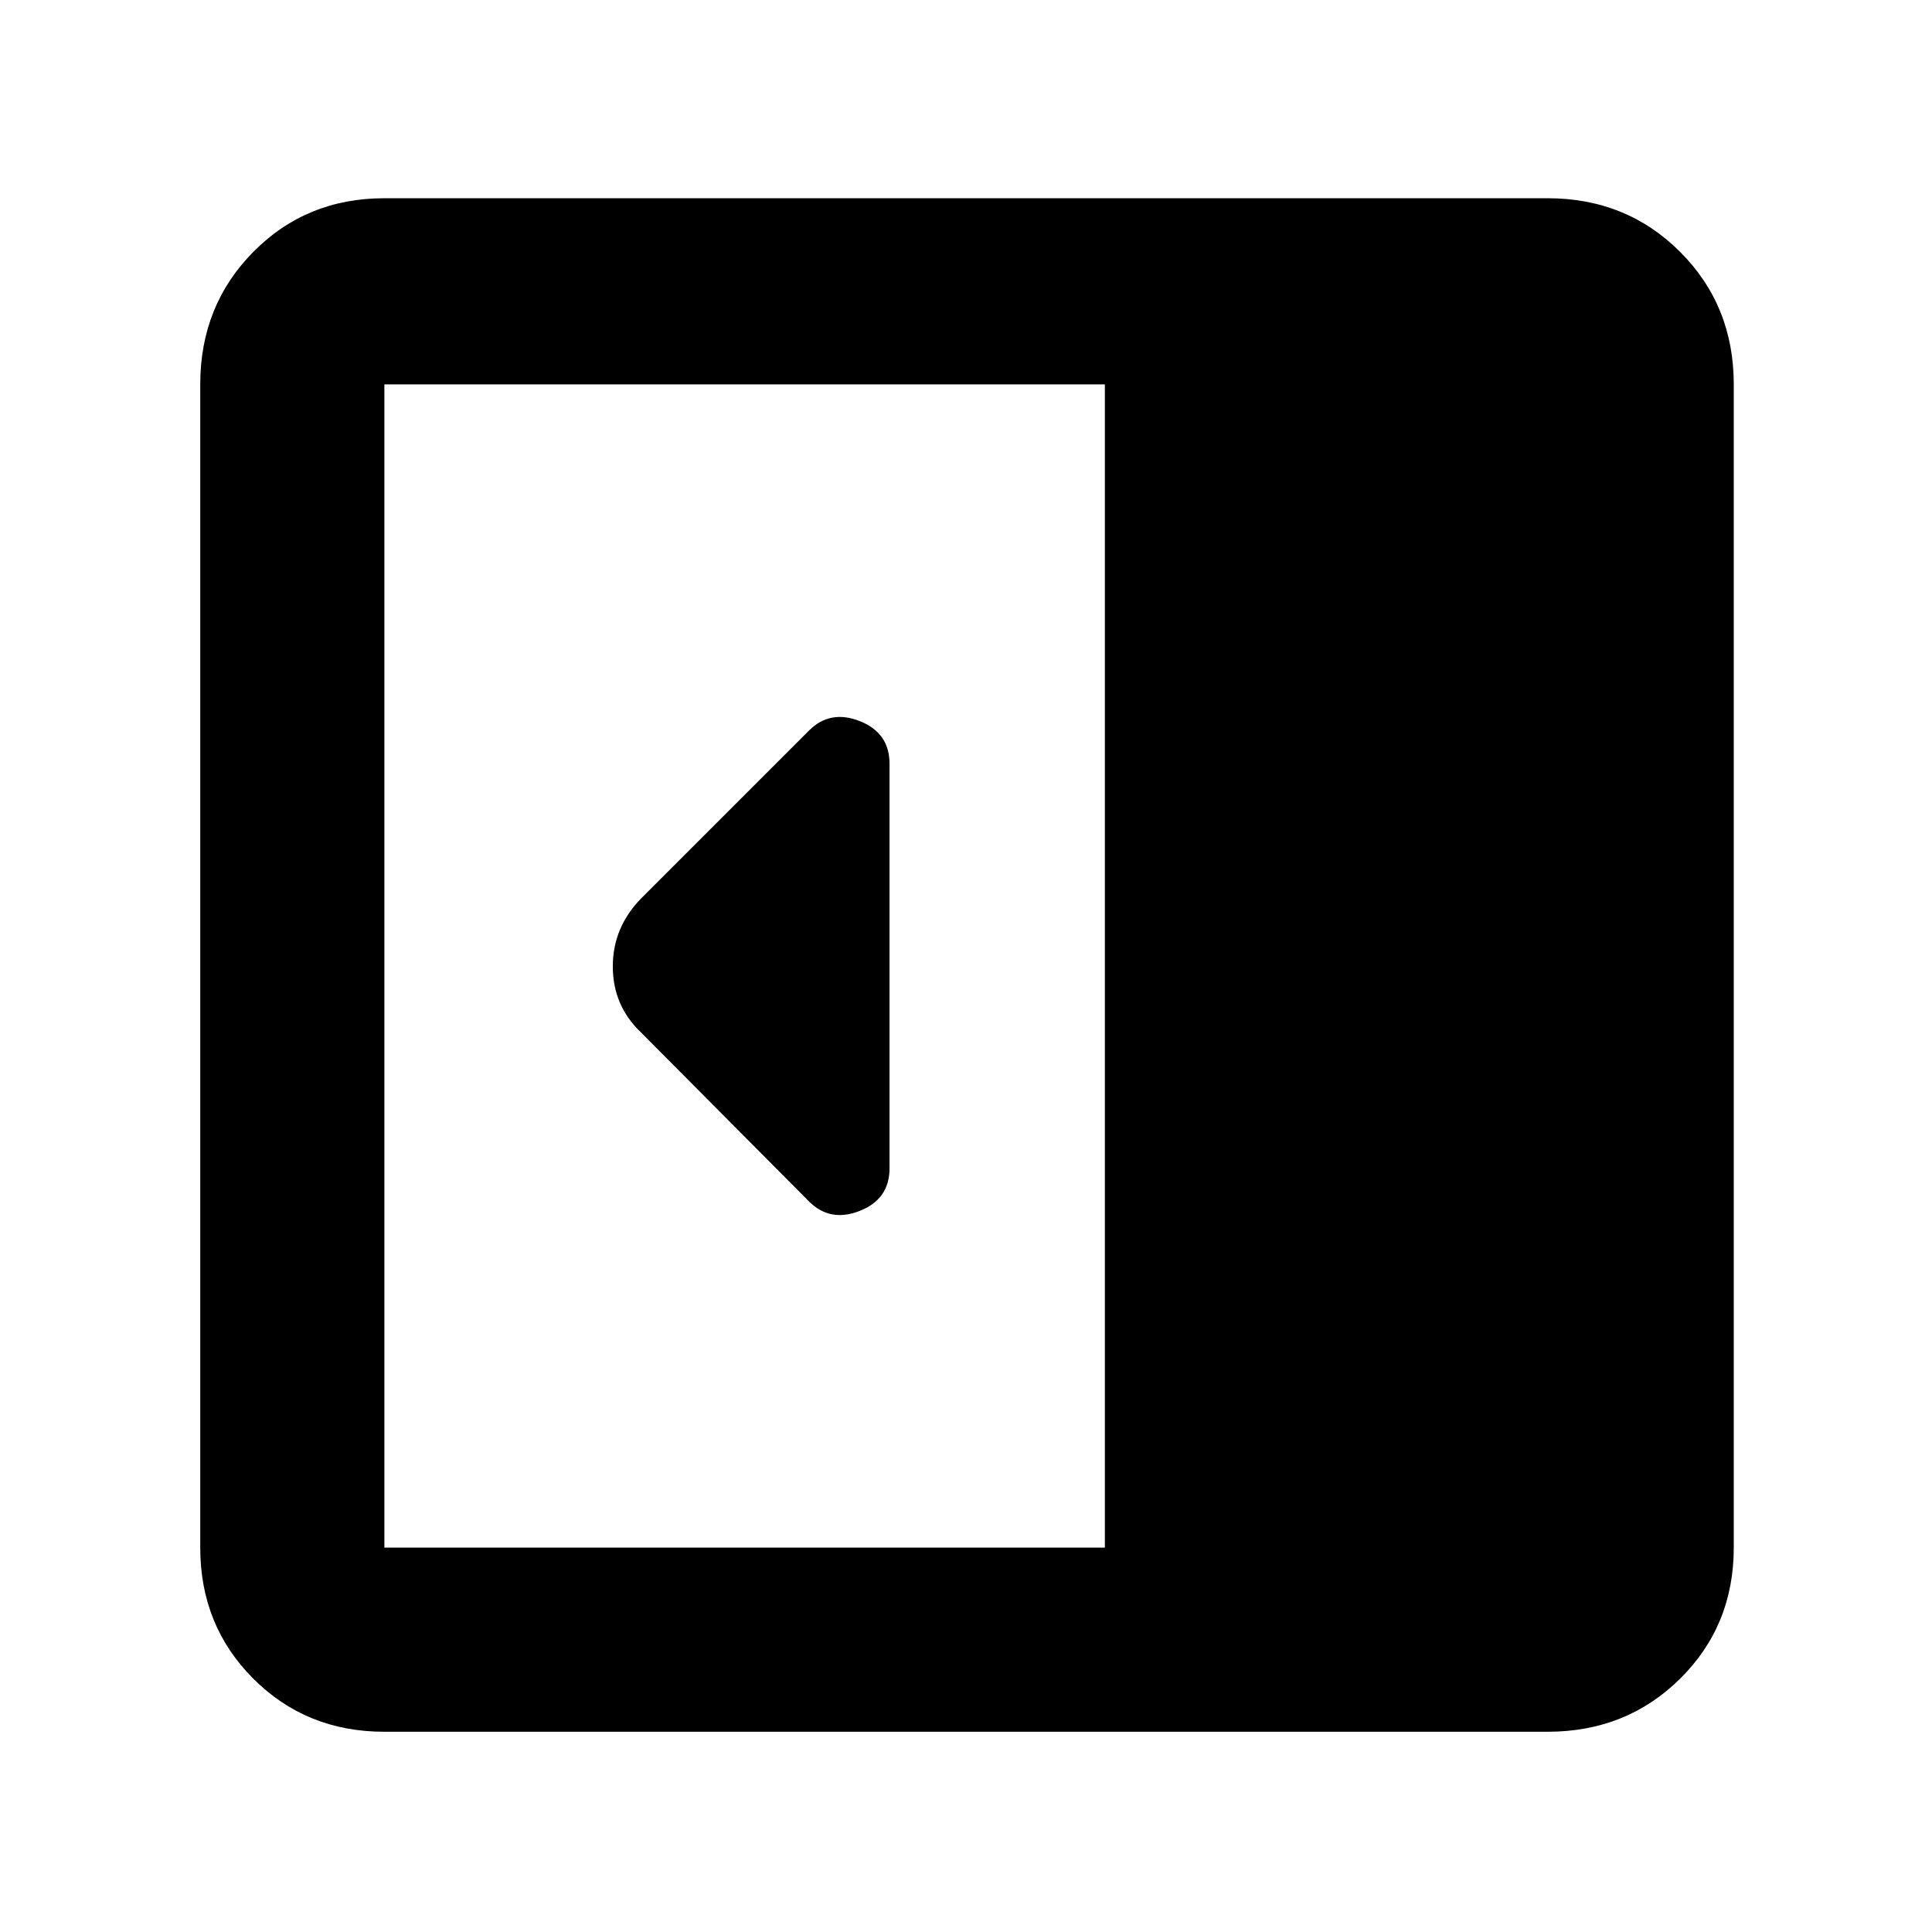 <svg xmlns="http://www.w3.org/2000/svg" height="48" viewBox="0 -960 960 960" width="48"><path d="M442-379.5v-201q0-15.33-14.75-21.17Q412.5-607.5 402-597l-83.33 83.33q-14.17 14.44-14.17 33.9 0 19.45 14 32.77l83.5 84q10.5 10.5 25.25 4.67Q442-364.17 442-379.5Zm-251 280q-38.77 0-65.13-26.37Q99.5-152.23 99.5-191v-578q0-39.18 26.37-65.84Q152.23-861.5 191-861.5h578q39.18 0 65.84 26.66Q861.5-808.18 861.5-769v578q0 38.77-26.66 65.13Q808.18-99.5 769-99.5H191ZM549-191v-578H191v578h358Z"/></svg>